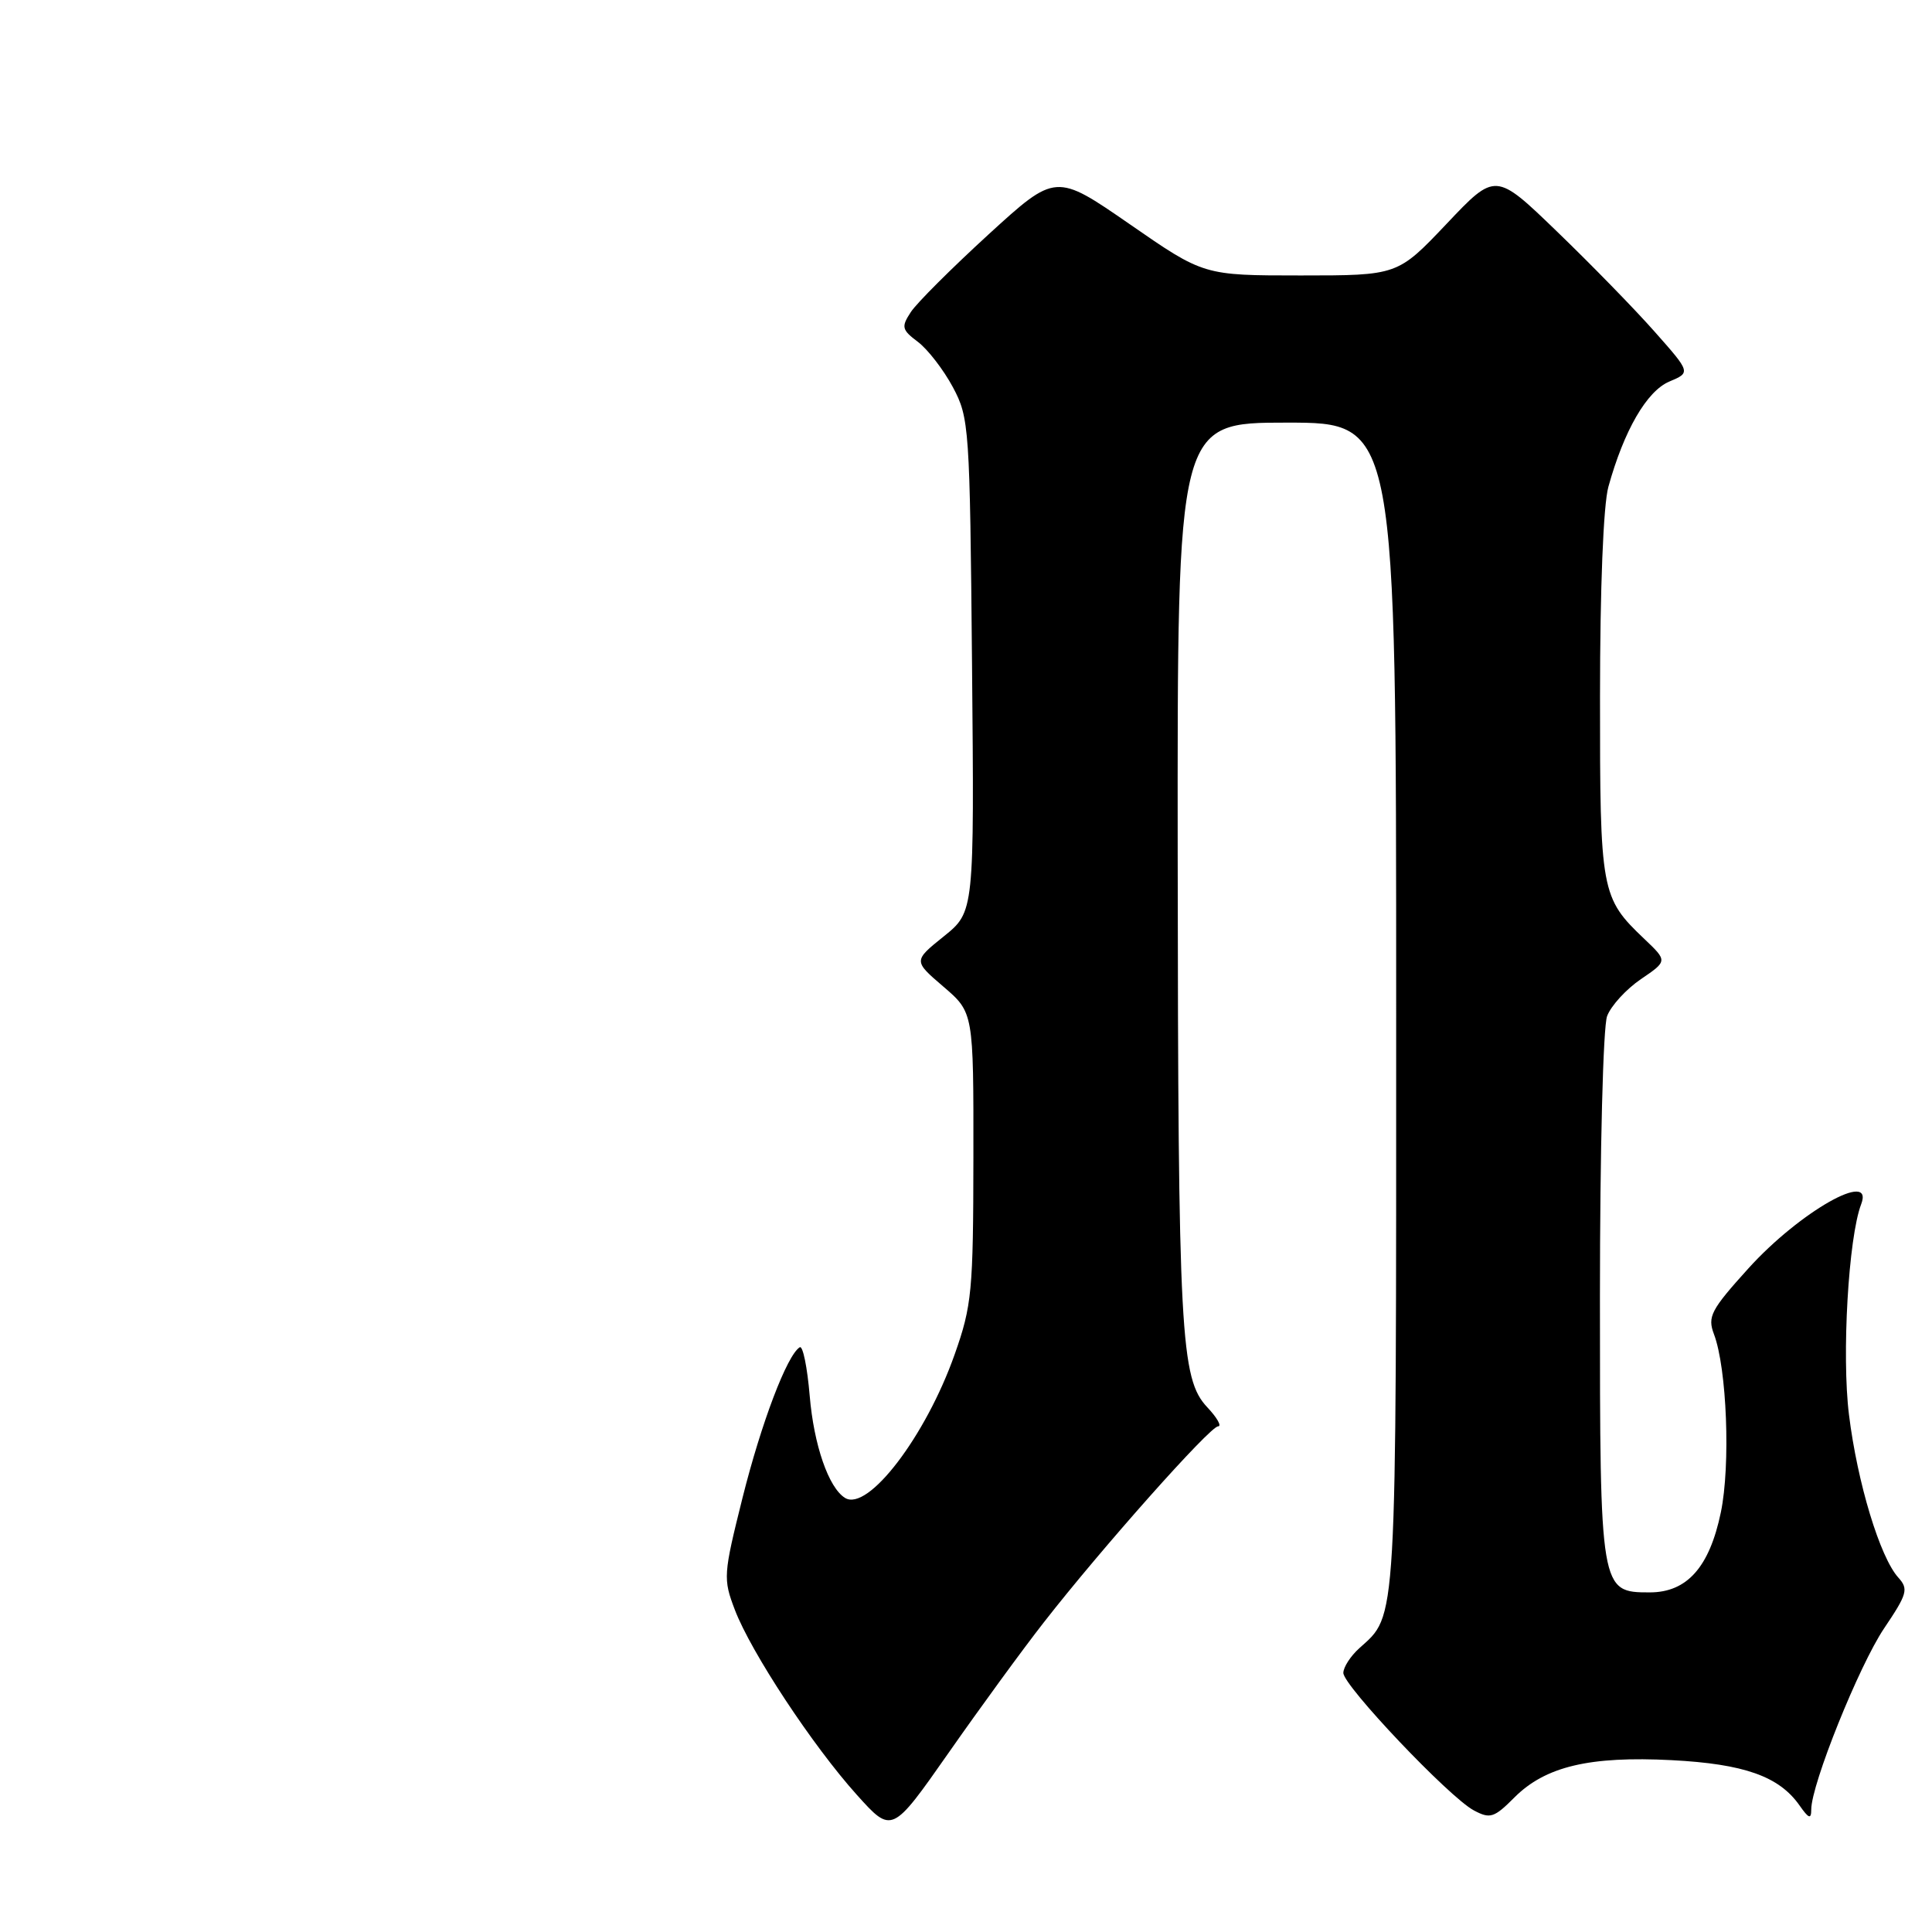 <?xml version="1.0" encoding="UTF-8" standalone="no"?>
<!DOCTYPE svg PUBLIC "-//W3C//DTD SVG 1.1//EN" "http://www.w3.org/Graphics/SVG/1.1/DTD/svg11.dtd" >
<svg xmlns="http://www.w3.org/2000/svg" xmlns:xlink="http://www.w3.org/1999/xlink" version="1.1" viewBox="0 0 256 256">
 <g >
 <path fill="currentColor"
d=" M 138.29 215.00 C 145.96 205.16 160.33 189.00 161.40 189.00 C 161.92 189.00 161.28 187.86 159.97 186.47 C 156.42 182.69 156.11 176.94 156.05 113.25 C 156.00 56.00 156.00 56.00 170.50 56.00 C 185.00 56.00 185.00 56.00 185.00 133.55 C 185.00 216.50 185.15 213.84 180.10 218.41 C 178.95 219.45 178.00 220.92 178.00 221.67 C 178.00 223.36 192.02 238.14 195.28 239.88 C 197.45 241.04 197.97 240.88 200.68 238.16 C 204.78 234.06 210.64 232.67 221.51 233.23 C 231.10 233.73 235.74 235.37 238.44 239.22 C 239.67 240.98 240.00 241.10 240.00 239.77 C 240.00 236.45 246.33 220.71 249.65 215.77 C 252.73 211.20 252.91 210.56 251.54 209.04 C 249.11 206.36 246.11 196.47 245.00 187.46 C 244.02 179.62 244.93 163.96 246.61 159.58 C 248.39 154.93 238.46 160.57 231.68 168.06 C 226.69 173.58 226.23 174.46 227.11 176.79 C 228.82 181.30 229.32 194.16 228.02 200.40 C 226.51 207.66 223.54 211.00 218.60 211.00 C 212.03 211.00 212.00 210.84 212.00 171.84 C 212.00 152.39 212.42 136.03 212.95 134.64 C 213.47 133.26 215.49 131.06 217.43 129.74 C 220.96 127.34 220.96 127.34 217.89 124.42 C 212.13 118.94 212.00 118.22 212.01 92.30 C 212.01 77.97 212.45 66.91 213.12 64.50 C 215.19 57.03 218.21 51.82 221.19 50.56 C 224.04 49.36 224.04 49.36 219.23 43.93 C 216.59 40.94 210.76 34.97 206.29 30.66 C 198.16 22.81 198.16 22.81 191.68 29.66 C 185.19 36.50 185.19 36.50 172.35 36.50 C 159.50 36.50 159.50 36.50 149.70 29.71 C 139.89 22.93 139.89 22.93 131.00 31.05 C 126.12 35.52 121.47 40.15 120.69 41.35 C 119.40 43.32 119.48 43.69 121.64 45.31 C 122.94 46.30 125.02 48.99 126.26 51.30 C 128.43 55.37 128.51 56.52 128.80 88.16 C 129.10 120.82 129.10 120.82 125.06 124.07 C 121.02 127.32 121.02 127.32 125.01 130.74 C 129.00 134.16 129.00 134.16 128.98 153.33 C 128.96 171.10 128.78 173.01 126.50 179.46 C 122.67 190.31 115.00 200.36 111.97 198.48 C 109.80 197.14 107.84 191.49 107.29 184.95 C 106.97 181.16 106.38 178.26 105.97 178.52 C 104.29 179.55 100.88 188.53 98.39 198.46 C 95.84 208.67 95.80 209.19 97.38 213.33 C 99.53 218.95 107.69 231.33 113.54 237.83 C 118.18 242.99 118.18 242.99 125.70 232.25 C 129.83 226.34 135.50 218.57 138.29 215.00 Z "/>
</g>
</svg>